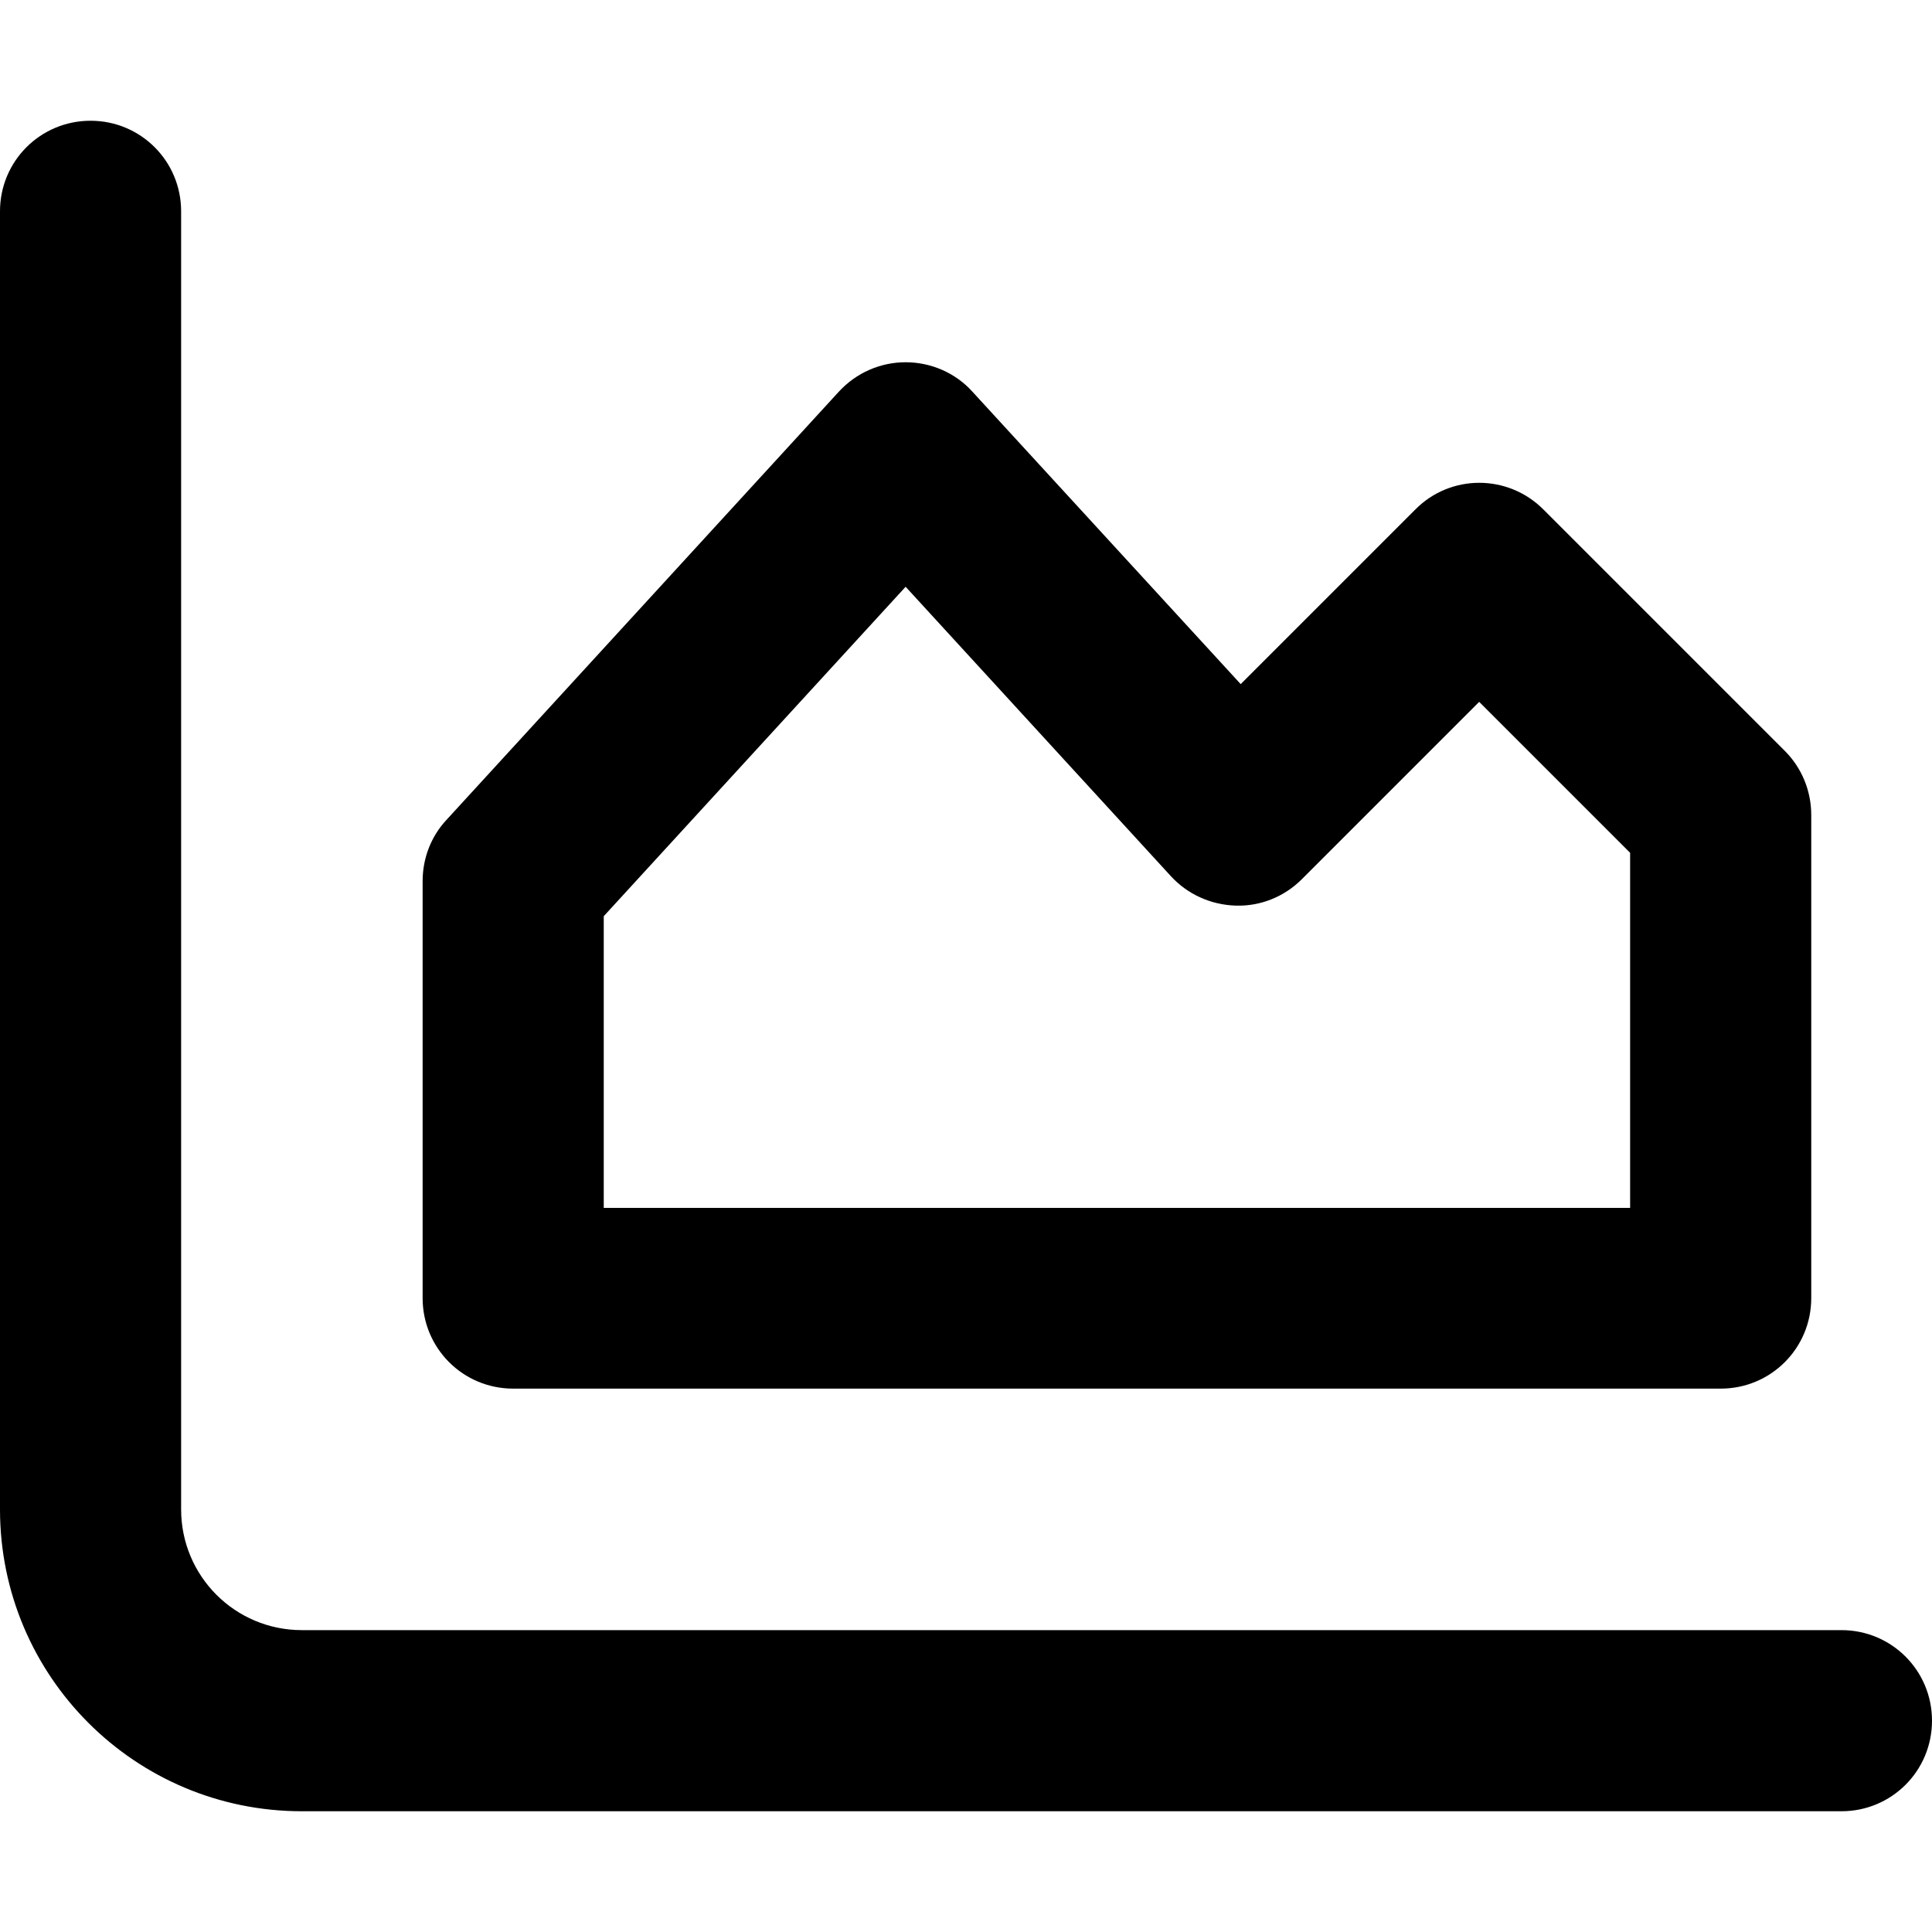 <svg xmlns="http://www.w3.org/2000/svg" viewBox="0 0 512 512"><!--! Font Awesome Pro 7.1.0 by @fontawesome - https://fontawesome.com License - https://fontawesome.com/license (Commercial License) Copyright 2025 Fonticons, Inc. --><path fill="currentColor" d="M48 56c0-13.3-10.7-24-24-24S0 42.7 0 56L0 400c0 44.2 35.8 80 80 80l408 0c13.3 0 24-10.7 24-24s-10.7-24-24-24L80 432c-17.7 0-32-14.3-32-32L48 56zm209.7 47.8c-4.5-5-11-7.8-17.7-7.8s-13.1 2.8-17.7 7.8l-104 113.5c-4.1 4.4-6.3 10.2-6.3 16.2L112 344c0 13.3 10.7 24 24 24l320 0c13.3 0 24-10.7 24-24l0-128c0-6.4-2.5-12.5-7-17l-64-64c-9.4-9.4-24.6-9.4-33.9 0l-46.3 46.3-71.1-77.5zM160 320l0-77.2 80-87.3 70.3 76.7c4.4 4.8 10.6 7.6 17.2 7.8s12.9-2.4 17.5-7l47-47 40 40 0 94.1-272 0z"/></svg>